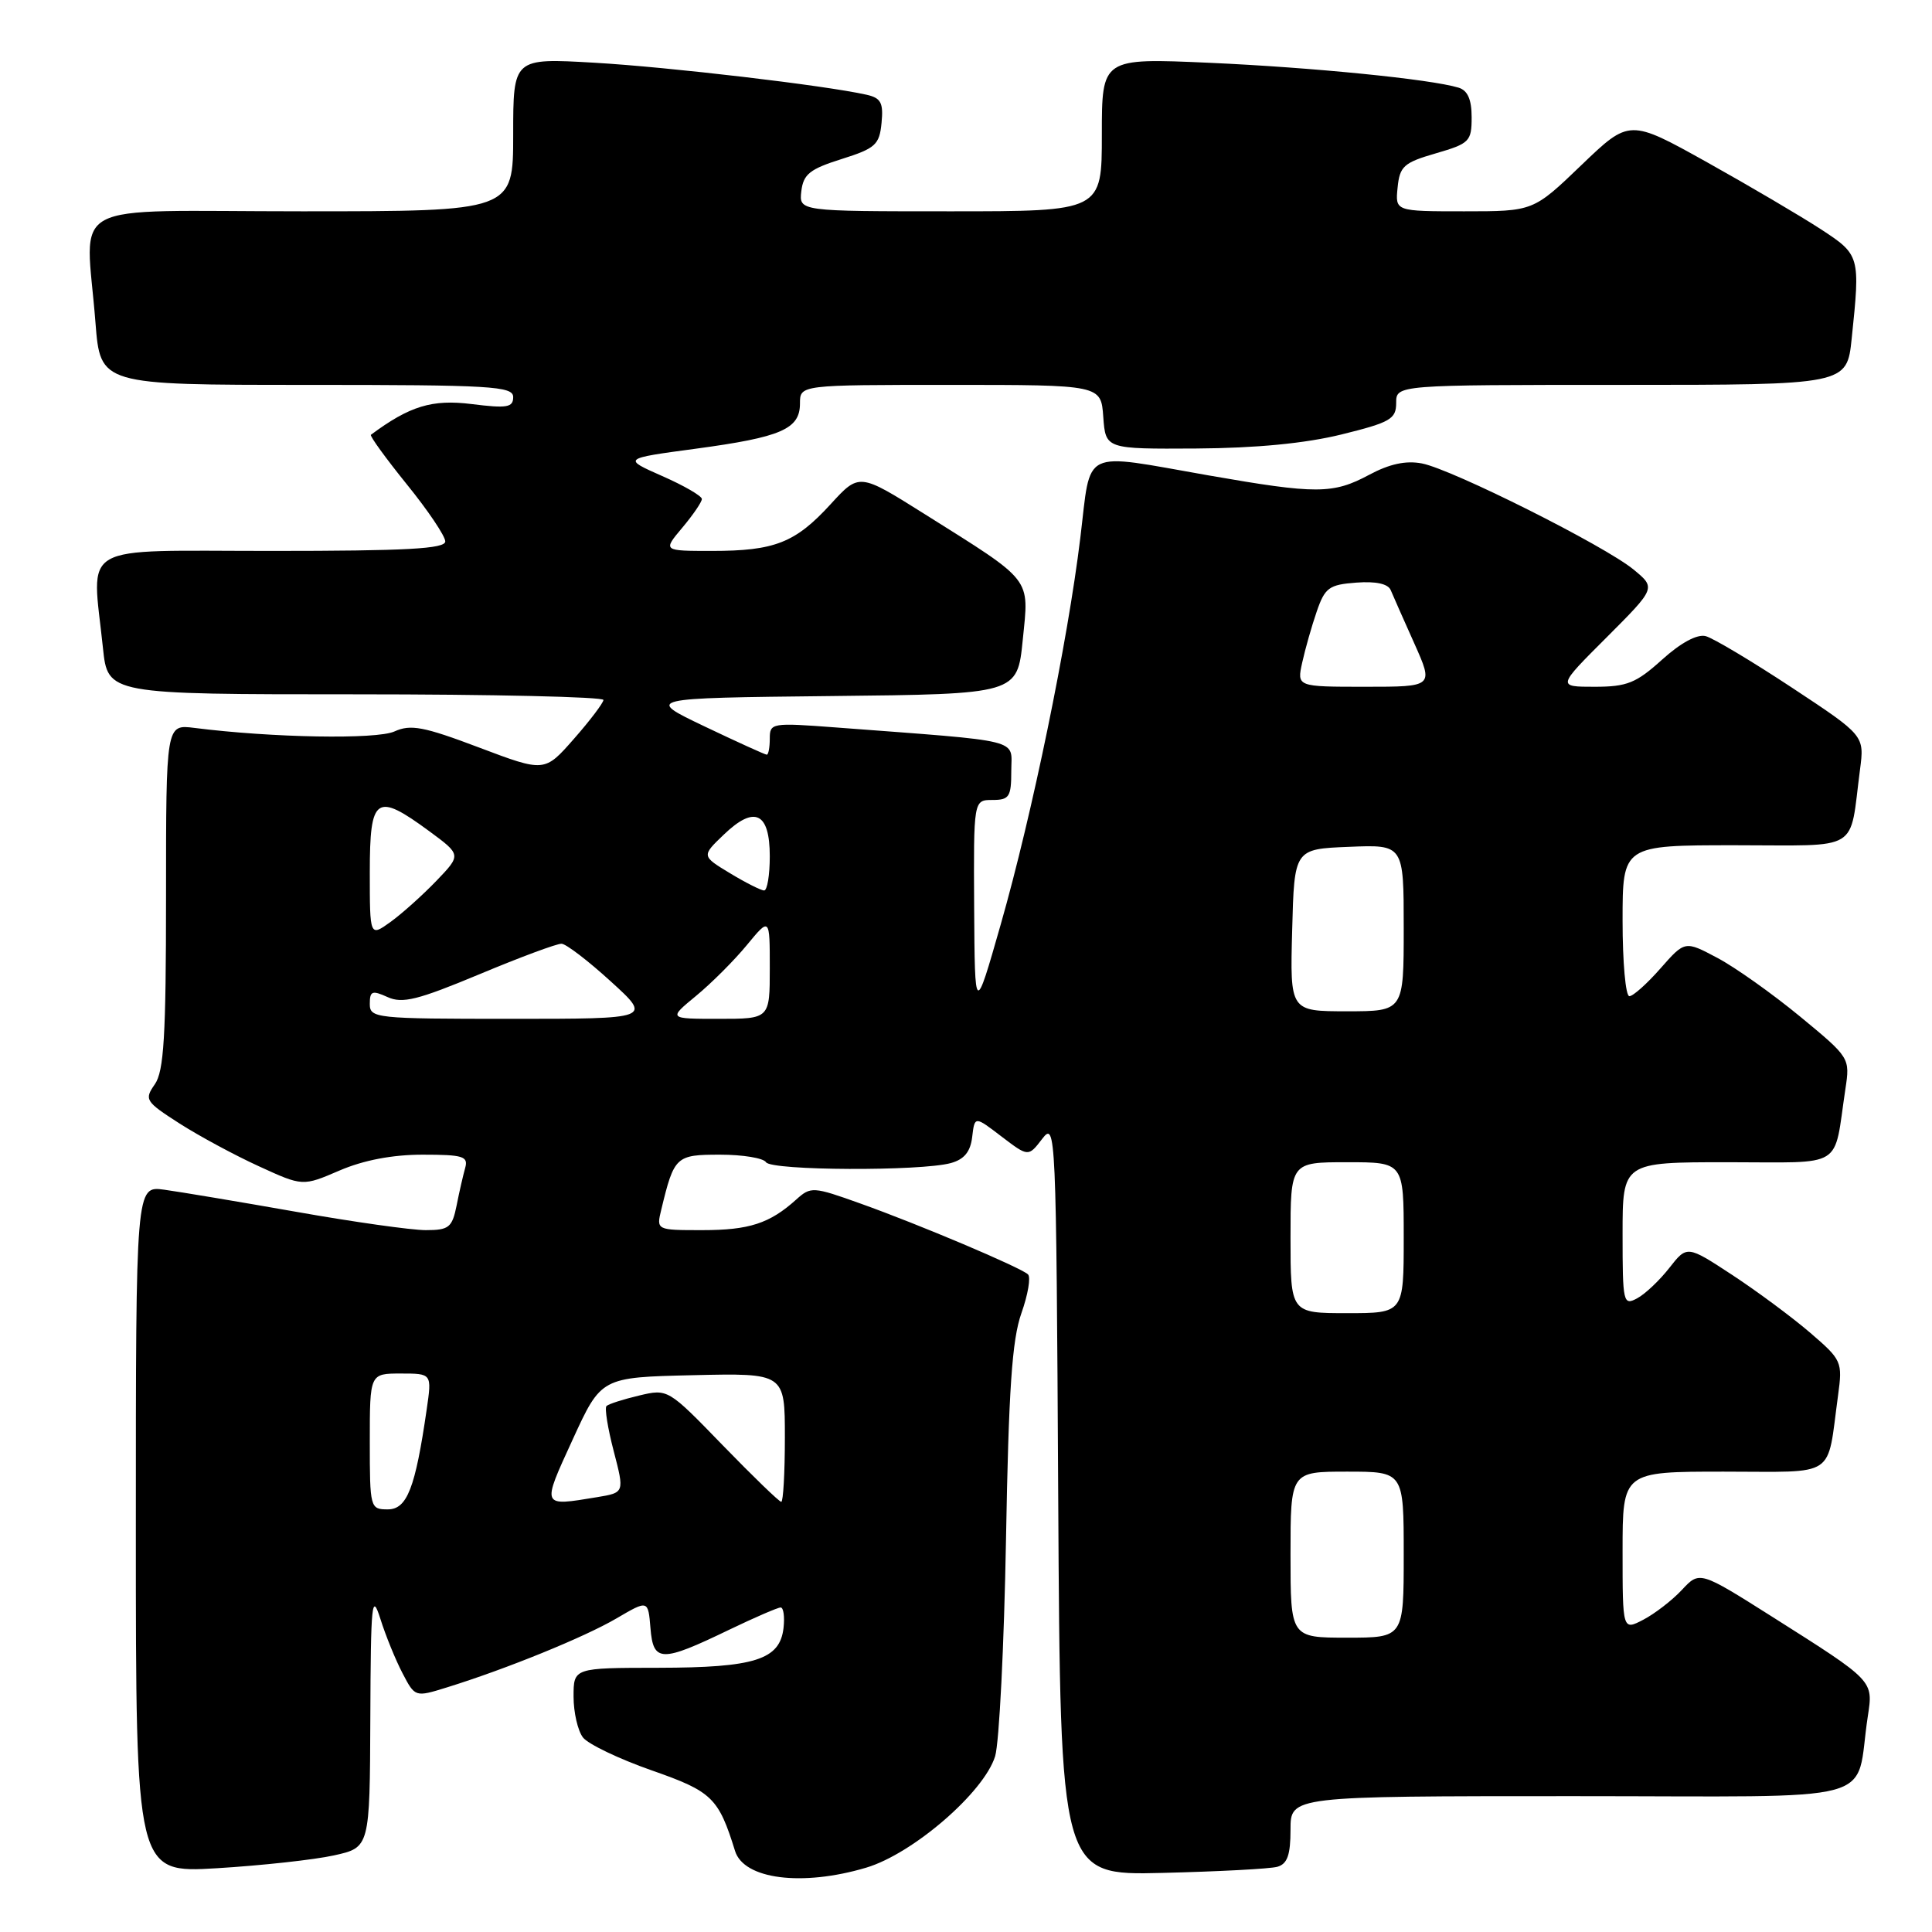 <?xml version="1.0" encoding="UTF-8" standalone="no"?>
<!DOCTYPE svg PUBLIC "-//W3C//DTD SVG 1.1//EN" "http://www.w3.org/Graphics/SVG/1.1/DTD/svg11.dtd" >
<svg xmlns="http://www.w3.org/2000/svg" xmlns:xlink="http://www.w3.org/1999/xlink" version="1.1" viewBox="0 0 256 256">
 <g >
 <path fill="currentColor"
d=" M 114.76 247.48 C 120.96 245.64 130.39 237.49 131.86 232.71 C 132.40 230.94 133.05 218.03 133.30 204.00 C 133.65 184.13 134.10 177.51 135.34 174.01 C 136.21 171.55 136.61 169.23 136.21 168.86 C 135.21 167.93 121.74 162.23 114.00 159.47 C 107.72 157.22 107.43 157.21 105.50 158.95 C 101.98 162.12 99.27 163.00 93.05 163.00 C 86.96 163.00 86.96 163.00 87.63 160.25 C 89.33 153.21 89.56 153.00 95.42 153.00 C 98.42 153.00 101.16 153.45 101.50 154.00 C 102.19 155.12 122.02 155.21 126.00 154.11 C 127.77 153.62 128.59 152.61 128.82 150.65 C 129.15 147.87 129.15 147.87 132.70 150.59 C 136.26 153.30 136.26 153.30 138.10 150.90 C 139.90 148.56 139.95 149.71 140.22 198.50 C 140.50 248.50 140.50 248.50 154.00 248.17 C 161.43 247.99 168.29 247.63 169.25 247.36 C 170.58 246.98 171.00 245.80 171.00 242.43 C 171.00 238.00 171.00 238.00 208.39 238.00 C 250.36 238.00 245.68 239.26 247.49 227.45 C 248.22 222.65 248.38 222.81 234.86 214.25 C 225.21 208.15 225.21 208.15 222.86 210.67 C 221.56 212.06 219.26 213.83 217.75 214.62 C 215.00 216.05 215.00 216.05 215.00 205.53 C 215.00 195.00 215.00 195.00 228.42 195.00 C 243.57 195.00 242.03 196.03 243.55 184.91 C 244.16 180.43 244.06 180.21 239.84 176.58 C 237.45 174.53 232.81 171.09 229.52 168.93 C 223.54 165.01 223.54 165.01 221.19 168.01 C 219.90 169.66 217.98 171.48 216.92 172.04 C 215.09 173.02 215.00 172.63 215.00 163.54 C 215.00 154.00 215.00 154.00 228.92 154.00 C 244.60 154.00 242.91 155.05 244.52 144.33 C 245.15 140.17 245.13 140.15 238.50 134.68 C 234.84 131.67 229.92 128.17 227.55 126.92 C 223.26 124.64 223.26 124.64 220.02 128.32 C 218.25 130.34 216.39 132.00 215.90 132.00 C 215.40 132.00 215.00 127.50 215.00 122.00 C 215.00 112.00 215.00 112.00 229.92 112.00 C 246.76 112.00 245.01 113.06 246.46 101.98 C 247.05 97.46 247.05 97.46 237.43 91.11 C 232.14 87.62 227.00 84.55 226.01 84.29 C 224.88 84.00 222.71 85.17 220.23 87.41 C 216.80 90.51 215.59 91.00 211.30 91.00 C 206.33 91.00 206.33 91.00 212.88 84.46 C 219.42 77.91 219.42 77.91 216.46 75.47 C 212.64 72.32 192.43 62.19 188.42 61.41 C 186.29 61.00 184.12 61.47 181.43 62.91 C 176.62 65.49 174.44 65.49 160.13 62.99 C 143.06 60.00 144.61 59.25 143.15 71.25 C 141.47 85.09 136.77 107.90 132.60 122.50 C 129.17 134.50 129.17 134.50 129.08 120.25 C 129.00 106.00 129.00 106.00 131.50 106.00 C 133.74 106.00 134.00 105.59 134.00 102.14 C 134.00 97.82 135.95 98.30 110.75 96.39 C 102.27 95.75 102.00 95.79 102.00 97.86 C 102.00 99.04 101.82 100.00 101.60 100.00 C 101.39 100.00 97.67 98.31 93.35 96.25 C 85.50 92.50 85.50 92.50 110.15 92.23 C 134.80 91.97 134.80 91.97 135.52 84.79 C 136.36 76.42 136.98 77.21 122.46 68.08 C 113.85 62.67 113.85 62.67 110.07 66.80 C 105.39 71.92 102.65 73.00 94.35 73.00 C 87.82 73.00 87.82 73.00 90.41 69.92 C 91.83 68.23 93.00 66.52 93.00 66.12 C 93.00 65.72 90.64 64.35 87.75 63.08 C 82.50 60.76 82.50 60.76 92.17 59.46 C 103.52 57.93 106.00 56.86 106.00 53.46 C 106.00 51.00 106.00 51.00 125.94 51.00 C 145.89 51.00 145.89 51.00 146.19 55.25 C 146.50 59.50 146.50 59.50 158.50 59.43 C 166.43 59.38 172.96 58.75 177.75 57.57 C 184.23 55.97 185.00 55.53 185.00 53.39 C 185.00 51.00 185.00 51.00 214.86 51.00 C 244.72 51.00 244.72 51.00 245.36 44.85 C 246.50 33.90 246.47 33.77 241.25 30.36 C 238.64 28.66 231.87 24.67 226.21 21.51 C 215.91 15.77 215.91 15.77 209.54 21.88 C 203.17 28.00 203.17 28.00 194.02 28.00 C 184.87 28.00 184.87 28.00 185.19 24.85 C 185.47 22.03 186.01 21.55 190.25 20.32 C 194.72 19.02 195.00 18.74 195.00 15.54 C 195.00 13.17 194.47 11.97 193.25 11.61 C 189.55 10.49 173.90 8.93 160.25 8.32 C 146.00 7.69 146.00 7.69 146.00 17.84 C 146.00 28.00 146.00 28.00 125.93 28.00 C 105.87 28.00 105.87 28.00 106.18 25.33 C 106.45 23.08 107.31 22.40 111.50 21.08 C 116.01 19.66 116.53 19.18 116.81 16.28 C 117.07 13.62 116.73 12.98 114.81 12.55 C 109.29 11.31 88.62 8.88 78.75 8.31 C 68.00 7.69 68.00 7.69 68.00 17.85 C 68.00 28.00 68.00 28.00 40.00 28.00 C 8.04 28.00 11.37 26.20 12.65 42.75 C 13.30 51.00 13.30 51.00 40.65 51.00 C 65.16 51.00 68.00 51.17 68.00 52.62 C 68.00 53.99 67.18 54.13 62.49 53.54 C 57.26 52.89 54.29 53.79 49.15 57.61 C 48.96 57.75 51.10 60.70 53.90 64.17 C 56.71 67.63 59.00 71.04 59.00 71.74 C 59.00 72.72 53.87 73.00 36.00 73.00 C 9.96 73.00 12.17 71.73 13.64 85.85 C 14.28 92.00 14.28 92.00 47.14 92.00 C 65.21 92.00 79.98 92.34 79.96 92.75 C 79.93 93.16 78.17 95.49 76.04 97.91 C 72.16 102.33 72.16 102.33 63.48 99.05 C 56.13 96.27 54.41 95.95 52.27 96.92 C 49.90 98.00 36.07 97.76 25.75 96.45 C 22.00 95.98 22.00 95.98 22.00 118.77 C 22.00 137.33 21.72 141.95 20.51 143.68 C 19.10 145.70 19.26 145.96 23.76 148.85 C 26.37 150.52 31.11 153.08 34.31 154.54 C 40.11 157.20 40.11 157.20 44.99 155.10 C 48.18 153.73 51.99 153.00 56.00 153.00 C 61.36 153.00 62.07 153.22 61.64 154.75 C 61.37 155.71 60.85 157.96 60.50 159.75 C 59.91 162.66 59.48 163.00 56.41 163.00 C 54.53 163.00 46.80 161.91 39.24 160.57 C 31.68 159.24 23.81 157.92 21.75 157.64 C 18.00 157.13 18.00 157.13 18.00 202.66 C 18.00 248.19 18.00 248.19 28.75 247.55 C 34.66 247.19 41.64 246.43 44.25 245.85 C 49.00 244.80 49.00 244.80 49.07 227.65 C 49.13 212.32 49.27 210.93 50.40 214.50 C 51.09 216.70 52.41 219.94 53.33 221.70 C 55.00 224.90 55.00 224.90 59.25 223.58 C 67.11 221.14 77.45 216.93 81.68 214.45 C 85.88 211.99 85.88 211.99 86.19 215.74 C 86.56 220.28 87.61 220.30 96.62 215.95 C 99.99 214.33 103.06 213.00 103.44 213.00 C 103.82 213.00 103.99 214.23 103.82 215.73 C 103.33 219.92 100.02 220.97 87.25 220.99 C 76.00 221.00 76.00 221.00 76.00 224.81 C 76.00 226.90 76.56 229.34 77.25 230.23 C 77.94 231.11 82.03 233.07 86.34 234.58 C 94.36 237.38 95.21 238.21 97.40 245.27 C 98.57 249.02 106.28 250.00 114.76 247.48 Z  M 171.00 206.00 C 171.00 195.00 171.00 195.00 178.50 195.00 C 186.00 195.00 186.00 195.00 186.00 206.00 C 186.00 217.00 186.00 217.00 178.50 217.00 C 171.00 217.00 171.00 217.00 171.00 206.00 Z  M 49.00 191.00 C 49.00 182.00 49.00 182.00 53.11 182.00 C 57.23 182.00 57.23 182.00 56.54 186.75 C 55.03 197.19 53.94 200.00 51.38 200.00 C 49.05 200.00 49.00 199.81 49.00 191.00 Z  M 75.88 190.75 C 79.66 182.50 79.66 182.50 91.83 182.22 C 104.00 181.94 104.00 181.94 104.00 190.47 C 104.00 195.16 103.78 199.00 103.52 199.00 C 103.25 199.00 99.77 195.63 95.77 191.51 C 88.51 184.02 88.50 184.01 84.67 184.92 C 82.56 185.42 80.63 186.04 80.36 186.31 C 80.10 186.57 80.53 189.26 81.32 192.28 C 82.75 197.78 82.75 197.78 79.13 198.38 C 71.68 199.61 71.75 199.76 75.88 190.75 Z  M 171.00 164.00 C 171.00 154.00 171.00 154.00 178.50 154.00 C 186.00 154.00 186.00 154.00 186.00 164.00 C 186.00 174.00 186.00 174.00 178.50 174.00 C 171.00 174.00 171.00 174.00 171.00 164.00 Z  M 49.00 133.02 C 49.00 131.31 49.31 131.19 51.36 132.12 C 53.32 133.01 55.36 132.50 63.51 129.10 C 68.91 126.84 73.81 125.02 74.41 125.05 C 75.01 125.07 77.95 127.32 80.94 130.05 C 86.38 135.00 86.38 135.00 67.69 135.00 C 49.73 135.00 49.00 134.92 49.00 133.02 Z  M 92.23 131.96 C 94.26 130.29 97.29 127.26 98.96 125.23 C 102.00 121.54 102.00 121.54 102.00 128.27 C 102.00 135.00 102.00 135.00 95.27 135.00 C 88.54 135.00 88.54 135.00 92.23 131.96 Z  M 171.22 123.25 C 171.50 112.50 171.50 112.50 178.75 112.21 C 186.00 111.91 186.00 111.91 186.00 122.96 C 186.00 134.00 186.00 134.00 178.47 134.00 C 170.93 134.00 170.93 134.00 171.22 123.25 Z  M 49.00 115.57 C 49.00 105.52 49.82 104.95 56.87 110.13 C 61.13 113.27 61.13 113.27 57.82 116.72 C 55.99 118.62 53.26 121.07 51.75 122.16 C 49.00 124.14 49.00 124.14 49.00 115.57 Z  M 96.73 115.71 C 92.95 113.42 92.95 113.42 95.92 110.58 C 99.98 106.68 102.00 107.64 102.00 113.47 C 102.00 115.96 101.66 118.00 101.25 117.99 C 100.84 117.99 98.80 116.96 96.73 115.71 Z  M 172.55 87.79 C 172.94 86.02 173.80 82.98 174.47 81.04 C 175.56 77.86 176.11 77.47 179.72 77.20 C 182.32 77.00 183.94 77.36 184.28 78.20 C 184.58 78.91 185.98 82.09 187.40 85.25 C 189.97 91.00 189.97 91.00 180.91 91.00 C 171.84 91.00 171.84 91.00 172.55 87.79 Z "/>
</g>
</svg>